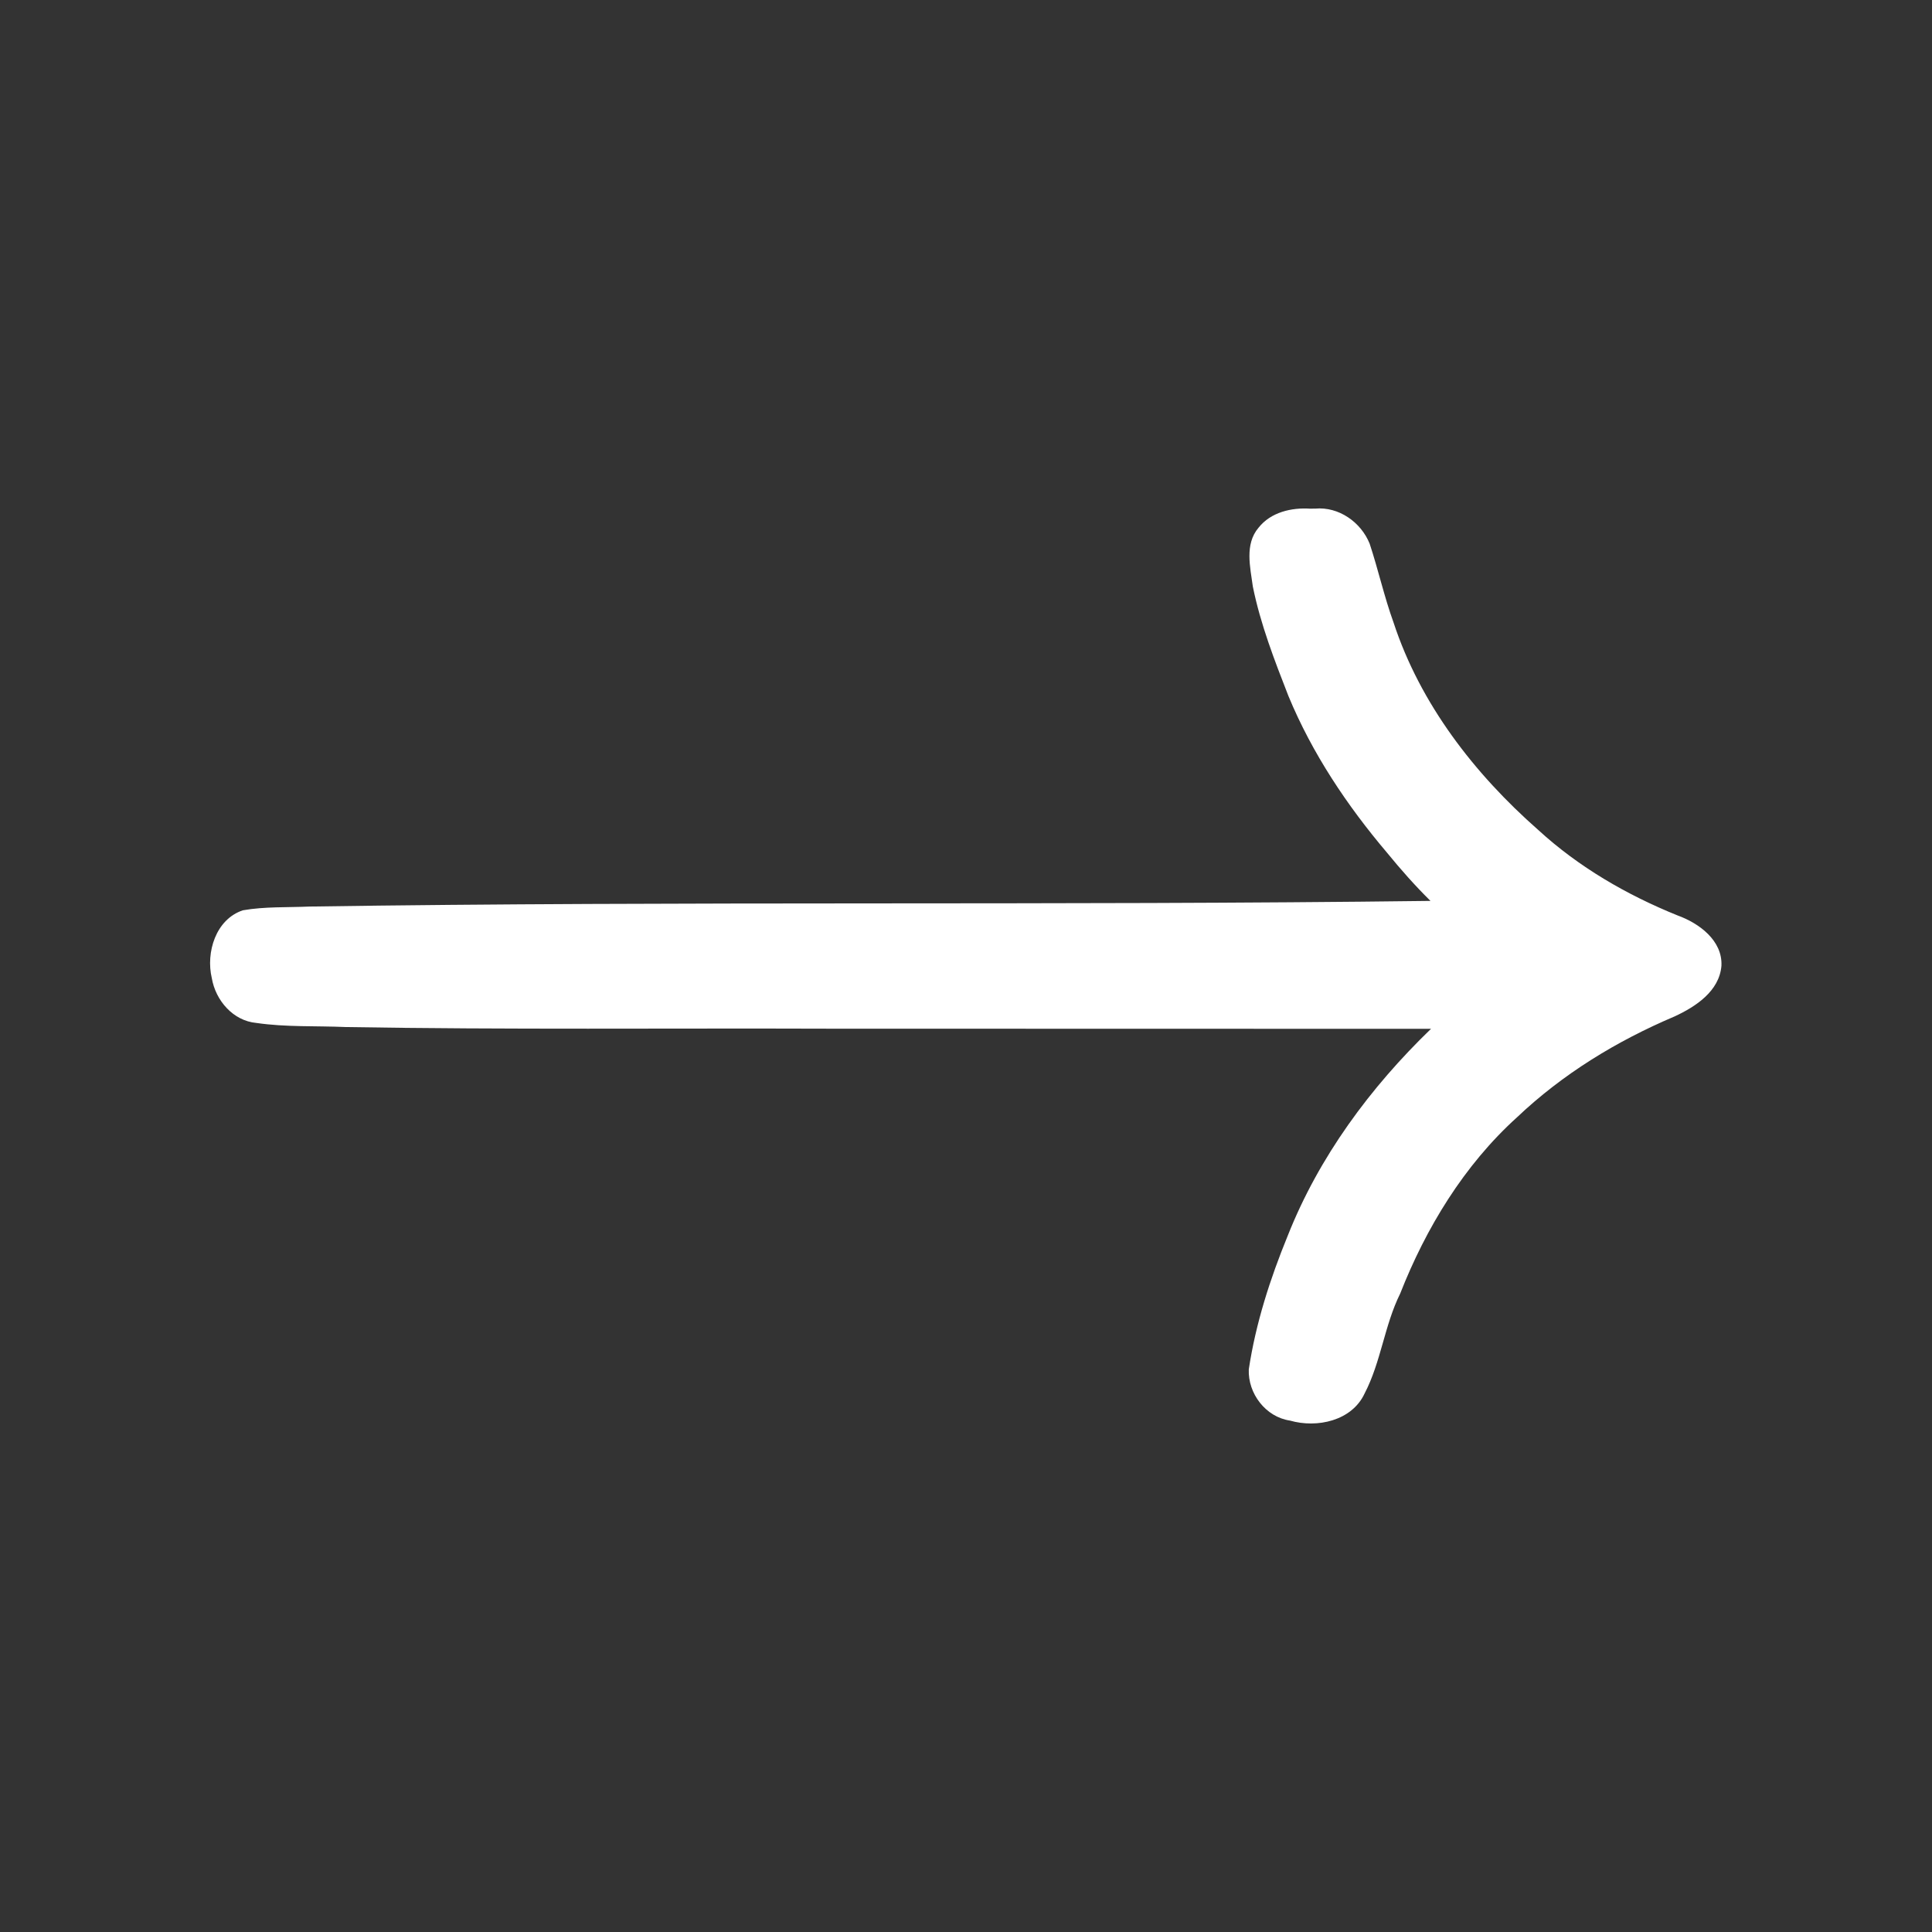 <?xml version="1.0" encoding="UTF-8" standalone="no"?>
<!-- Created with Inkscape (http://www.inkscape.org/) -->

<svg
   width="141.865mm"
   height="141.865mm"
   viewBox="0 0 141.865 141.865"
   version="1.1"
   id="svg1509"
   xml:space="preserve"
   inkscape:version="1.2.1 (9c6d41e4, 2022-07-14)"
   sodipodi:docname="logic.svg"
   xmlns:inkscape="http://www.inkscape.org/namespaces/inkscape"
   xmlns:sodipodi="http://sodipodi.sourceforge.net/DTD/sodipodi-0.dtd"
   xmlns="http://www.w3.org/2000/svg"
   xmlns:svg="http://www.w3.org/2000/svg"><rect x="0" y="0" width="141.865" height="141.865" fill="#333333" stroke="none"/><sodipodi:namedview
     id="namedview1511"
     pagecolor="#ffffff"
     bordercolor="#000000"
     borderopacity="0.25"
     inkscape:showpageshadow="2"
     inkscape:pageopacity="0.0"
     inkscape:pagecheckerboard="0"
     inkscape:deskcolor="#d1d1d1"
     inkscape:document-units="mm"
     showgrid="false"
     inkscape:zoom="0.41155064"
     inkscape:cx="-30.372933"
     inkscape:cy="321.95309"
     inkscape:window-width="1242"
     inkscape:window-height="755"
     inkscape:window-x="38"
     inkscape:window-y="23"
     inkscape:window-maximized="1"
     inkscape:current-layer="layer1" /><defs
     id="defs1506" /><g
     inkscape:label="Layer 1"
     inkscape:groupmode="layer"
     id="layer1"
     transform="translate(-109.944,-43.503)"><path
       id="path1525"
       style="fill:#ffffff;stroke-width:0.414"
       d="m 206.16,80.855 c -1.389,-0.094 -2.906,0.258 -3.805,1.4 -1.029,1.214 -0.608,2.894 -0.416,4.317 0.56,2.765 1.589,5.414 2.612,8.035 1.745,4.221 4.307,8.048 7.252,11.522 1.001,1.226 2.052,2.414 3.179,3.526 -27.441,0.35 -54.886,2.9e-4 -82.326,0.415 -1.623,0.073 -3.272,-0.006 -4.874,0.274 -1.993,0.657 -2.733,3.092 -2.285,4.985 0.279,1.635 1.559,3.133 3.275,3.288 2.175,0.318 4.386,0.204 6.578,0.301 11.84,0.2 23.683,0.079 35.525,0.12 14.716,0.003 29.432,0.007 44.147,0.01 -4.459,4.304 -8.231,9.404 -10.521,15.193 -1.292,3.155 -2.352,6.439 -2.86,9.814 -0.071,1.774 1.24,3.498 3.025,3.76 1.981,0.57 4.543,0.025 5.479,-1.99 1.207,-2.318 1.452,-4.992 2.611,-7.332 1.89,-4.812 4.686,-9.425 8.571,-12.939 3.367,-3.196 7.324,-5.608 11.576,-7.414 1.546,-0.714 3.292,-1.855 3.444,-3.72 0.089,-1.861 -1.645,-3.128 -3.22,-3.697 -3.731,-1.507 -7.266,-3.554 -10.239,-6.284 -4.679,-4.117 -8.651,-9.24 -10.614,-15.214 -0.689,-1.901 -1.124,-3.885 -1.758,-5.8 -0.638,-1.58 -2.267,-2.733 -4,-2.575 -0.119,6.51e-4 -0.238,0.001 -0.357,0.002 z" /></g></svg>
